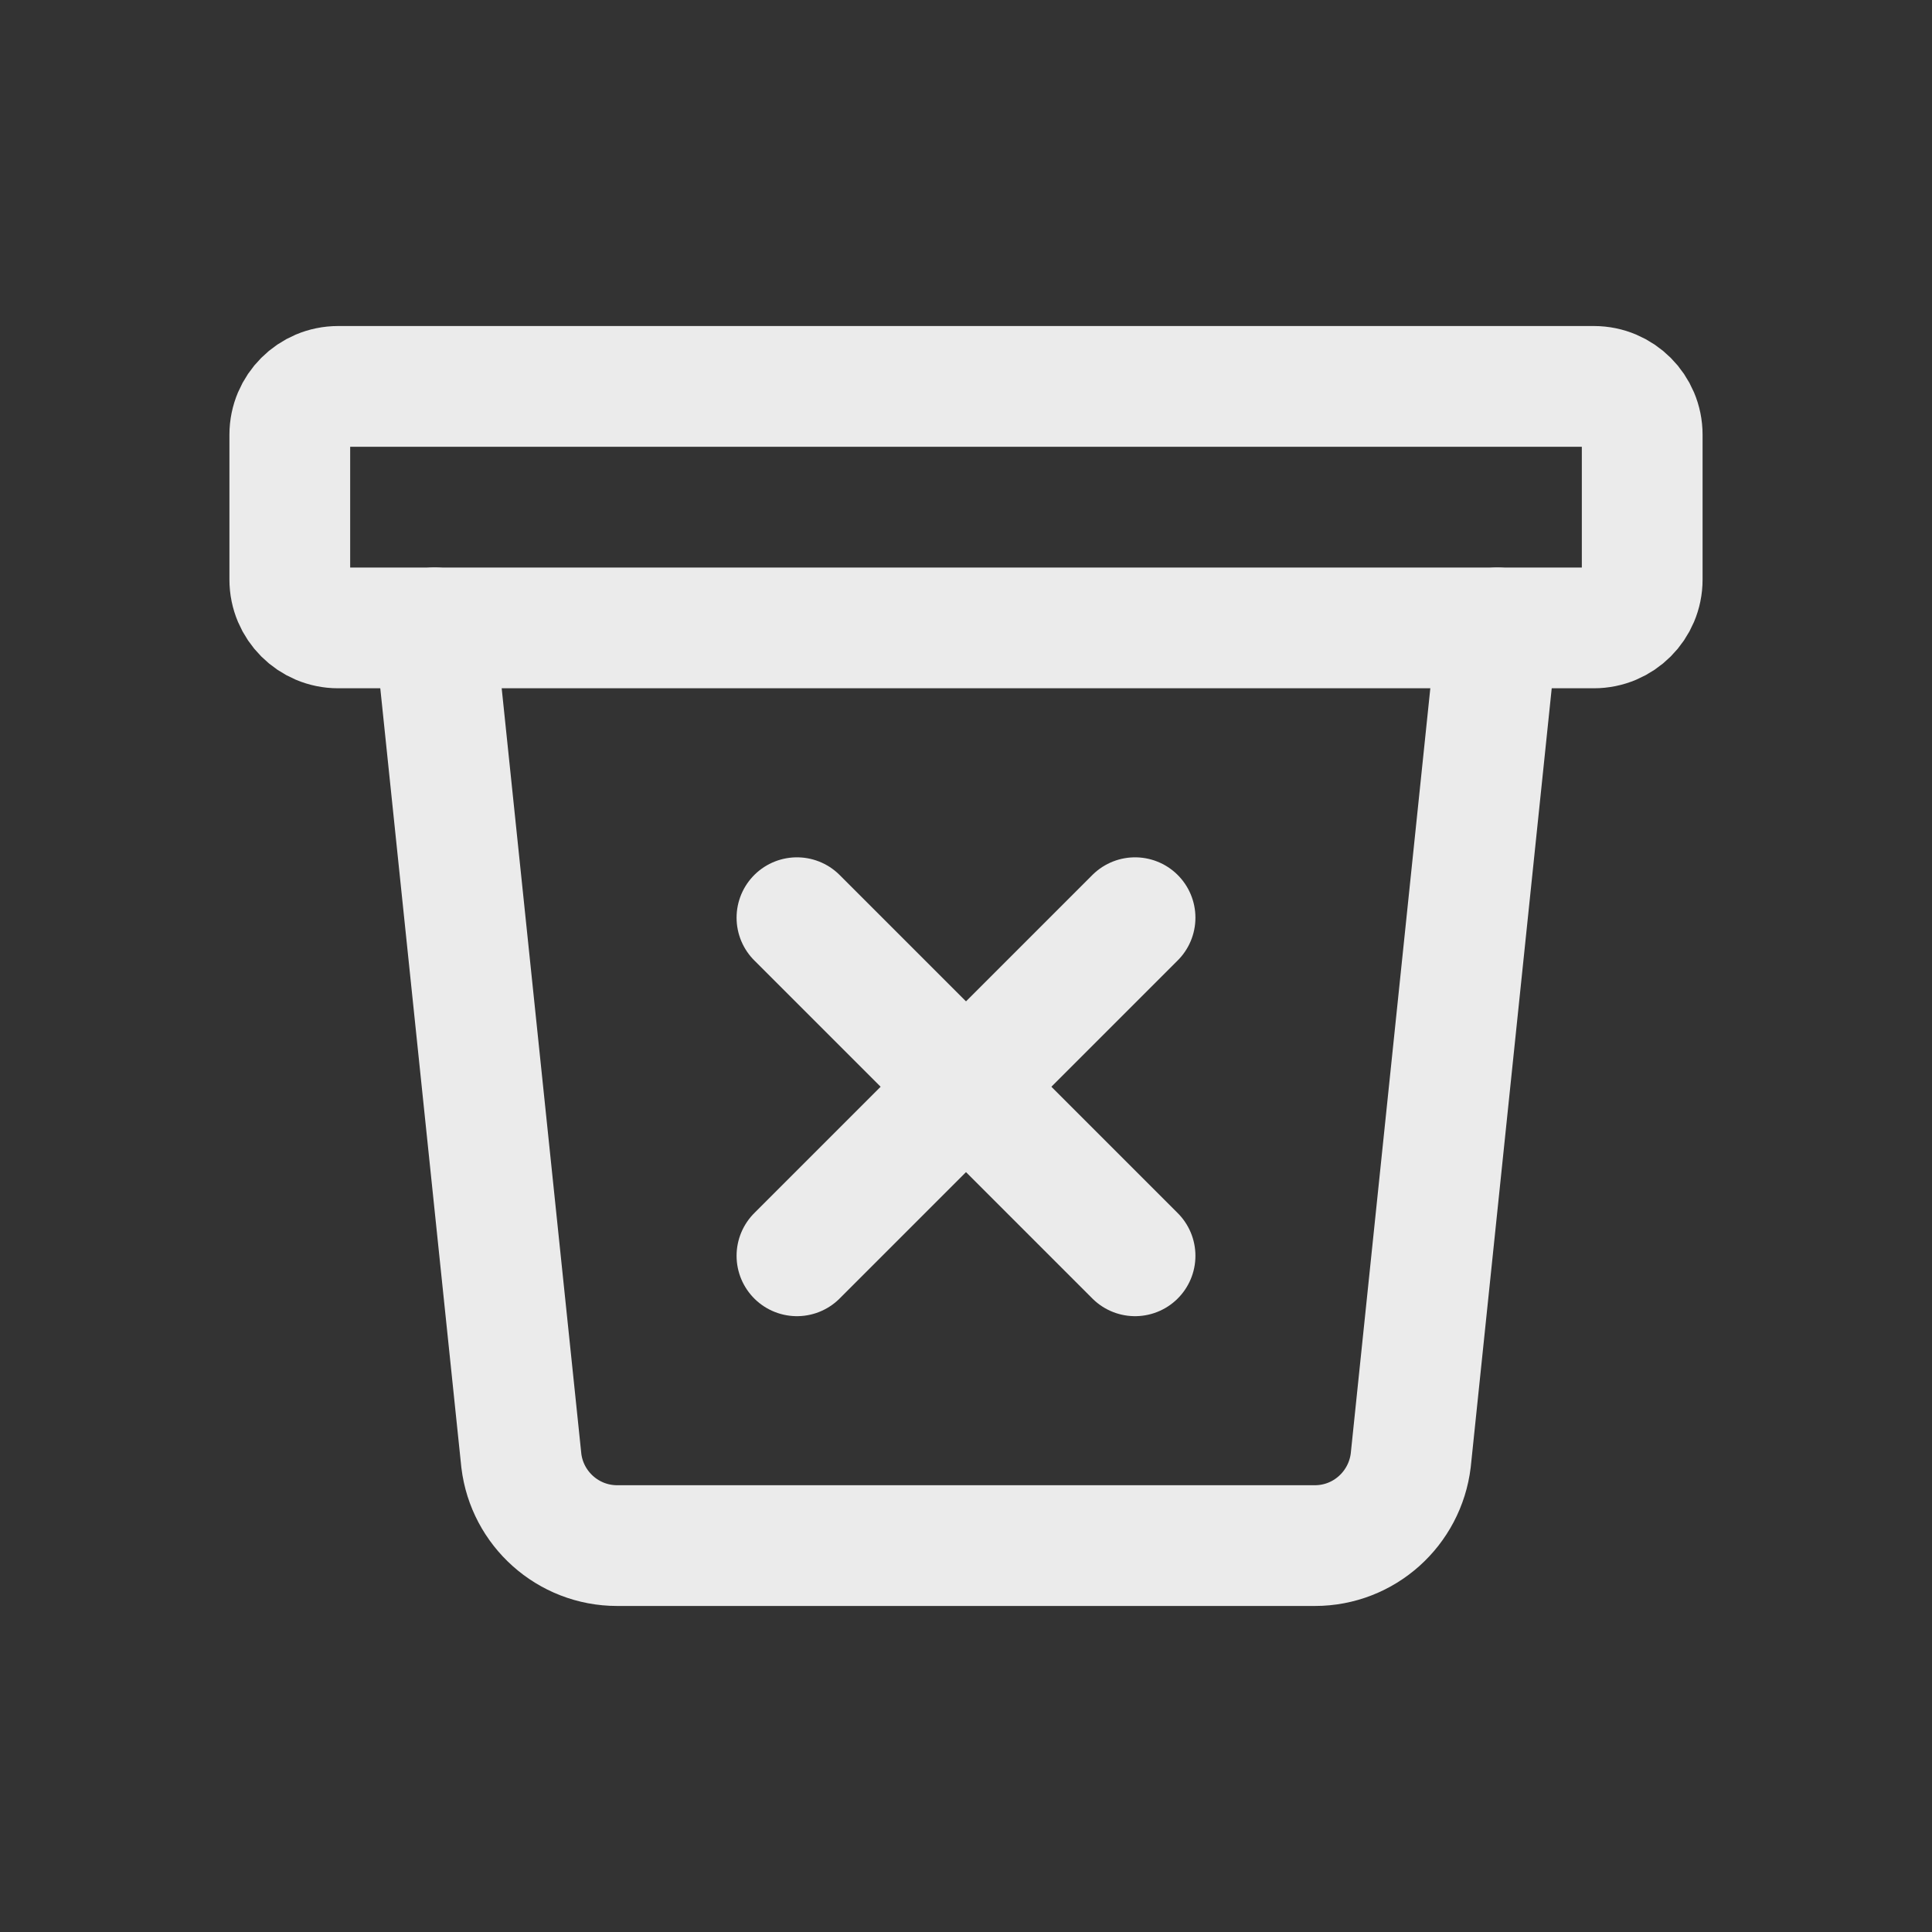 <!-- Generated by IcoMoon.io -->
<svg version="1.1" xmlns="http://www.w3.org/2000/svg" width="40" height="40" viewBox="0 0 40 40">
<rect x="0" y="0" width="40" height="40" fill="#333333" stroke="none"/>
<title>io-trash-bin-outline</title>
<path fill="none" stroke-linejoin="round" stroke-linecap="round" stroke-miterlimit="4" stroke-width="2.5" stroke="#ebebeb" d="M31 13l-1.792 17.234c-0.121 0.999-0.964 1.766-1.986 1.766h-14.443c-1.022-0-1.865-0.767-1.985-1.757l-0.001-0.010-1.793-17.234"></path>
<path fill="none" stroke-linejoin="round" stroke-linecap="round" stroke-miterlimit="4" stroke-width="2.5" stroke="#ebebeb" d="M7 8h26c0.552 0 1 0.448 1 1v3c0 0.552-0.448 1-1 1h-26c-0.552 0-1-0.448-1-1v-3c0-0.552 0.448-1 1-1z"></path>
<path fill="none" stroke-linejoin="round" stroke-linecap="round" stroke-miterlimit="4" stroke-width="2.5" stroke="#ebebeb" d="M23.5 19l-7 7"></path>
<path fill="none" stroke-linejoin="round" stroke-linecap="round" stroke-miterlimit="4" stroke-width="2.5" stroke="#ebebeb" d="M23.5 26l-7-7"></path>
</svg>
